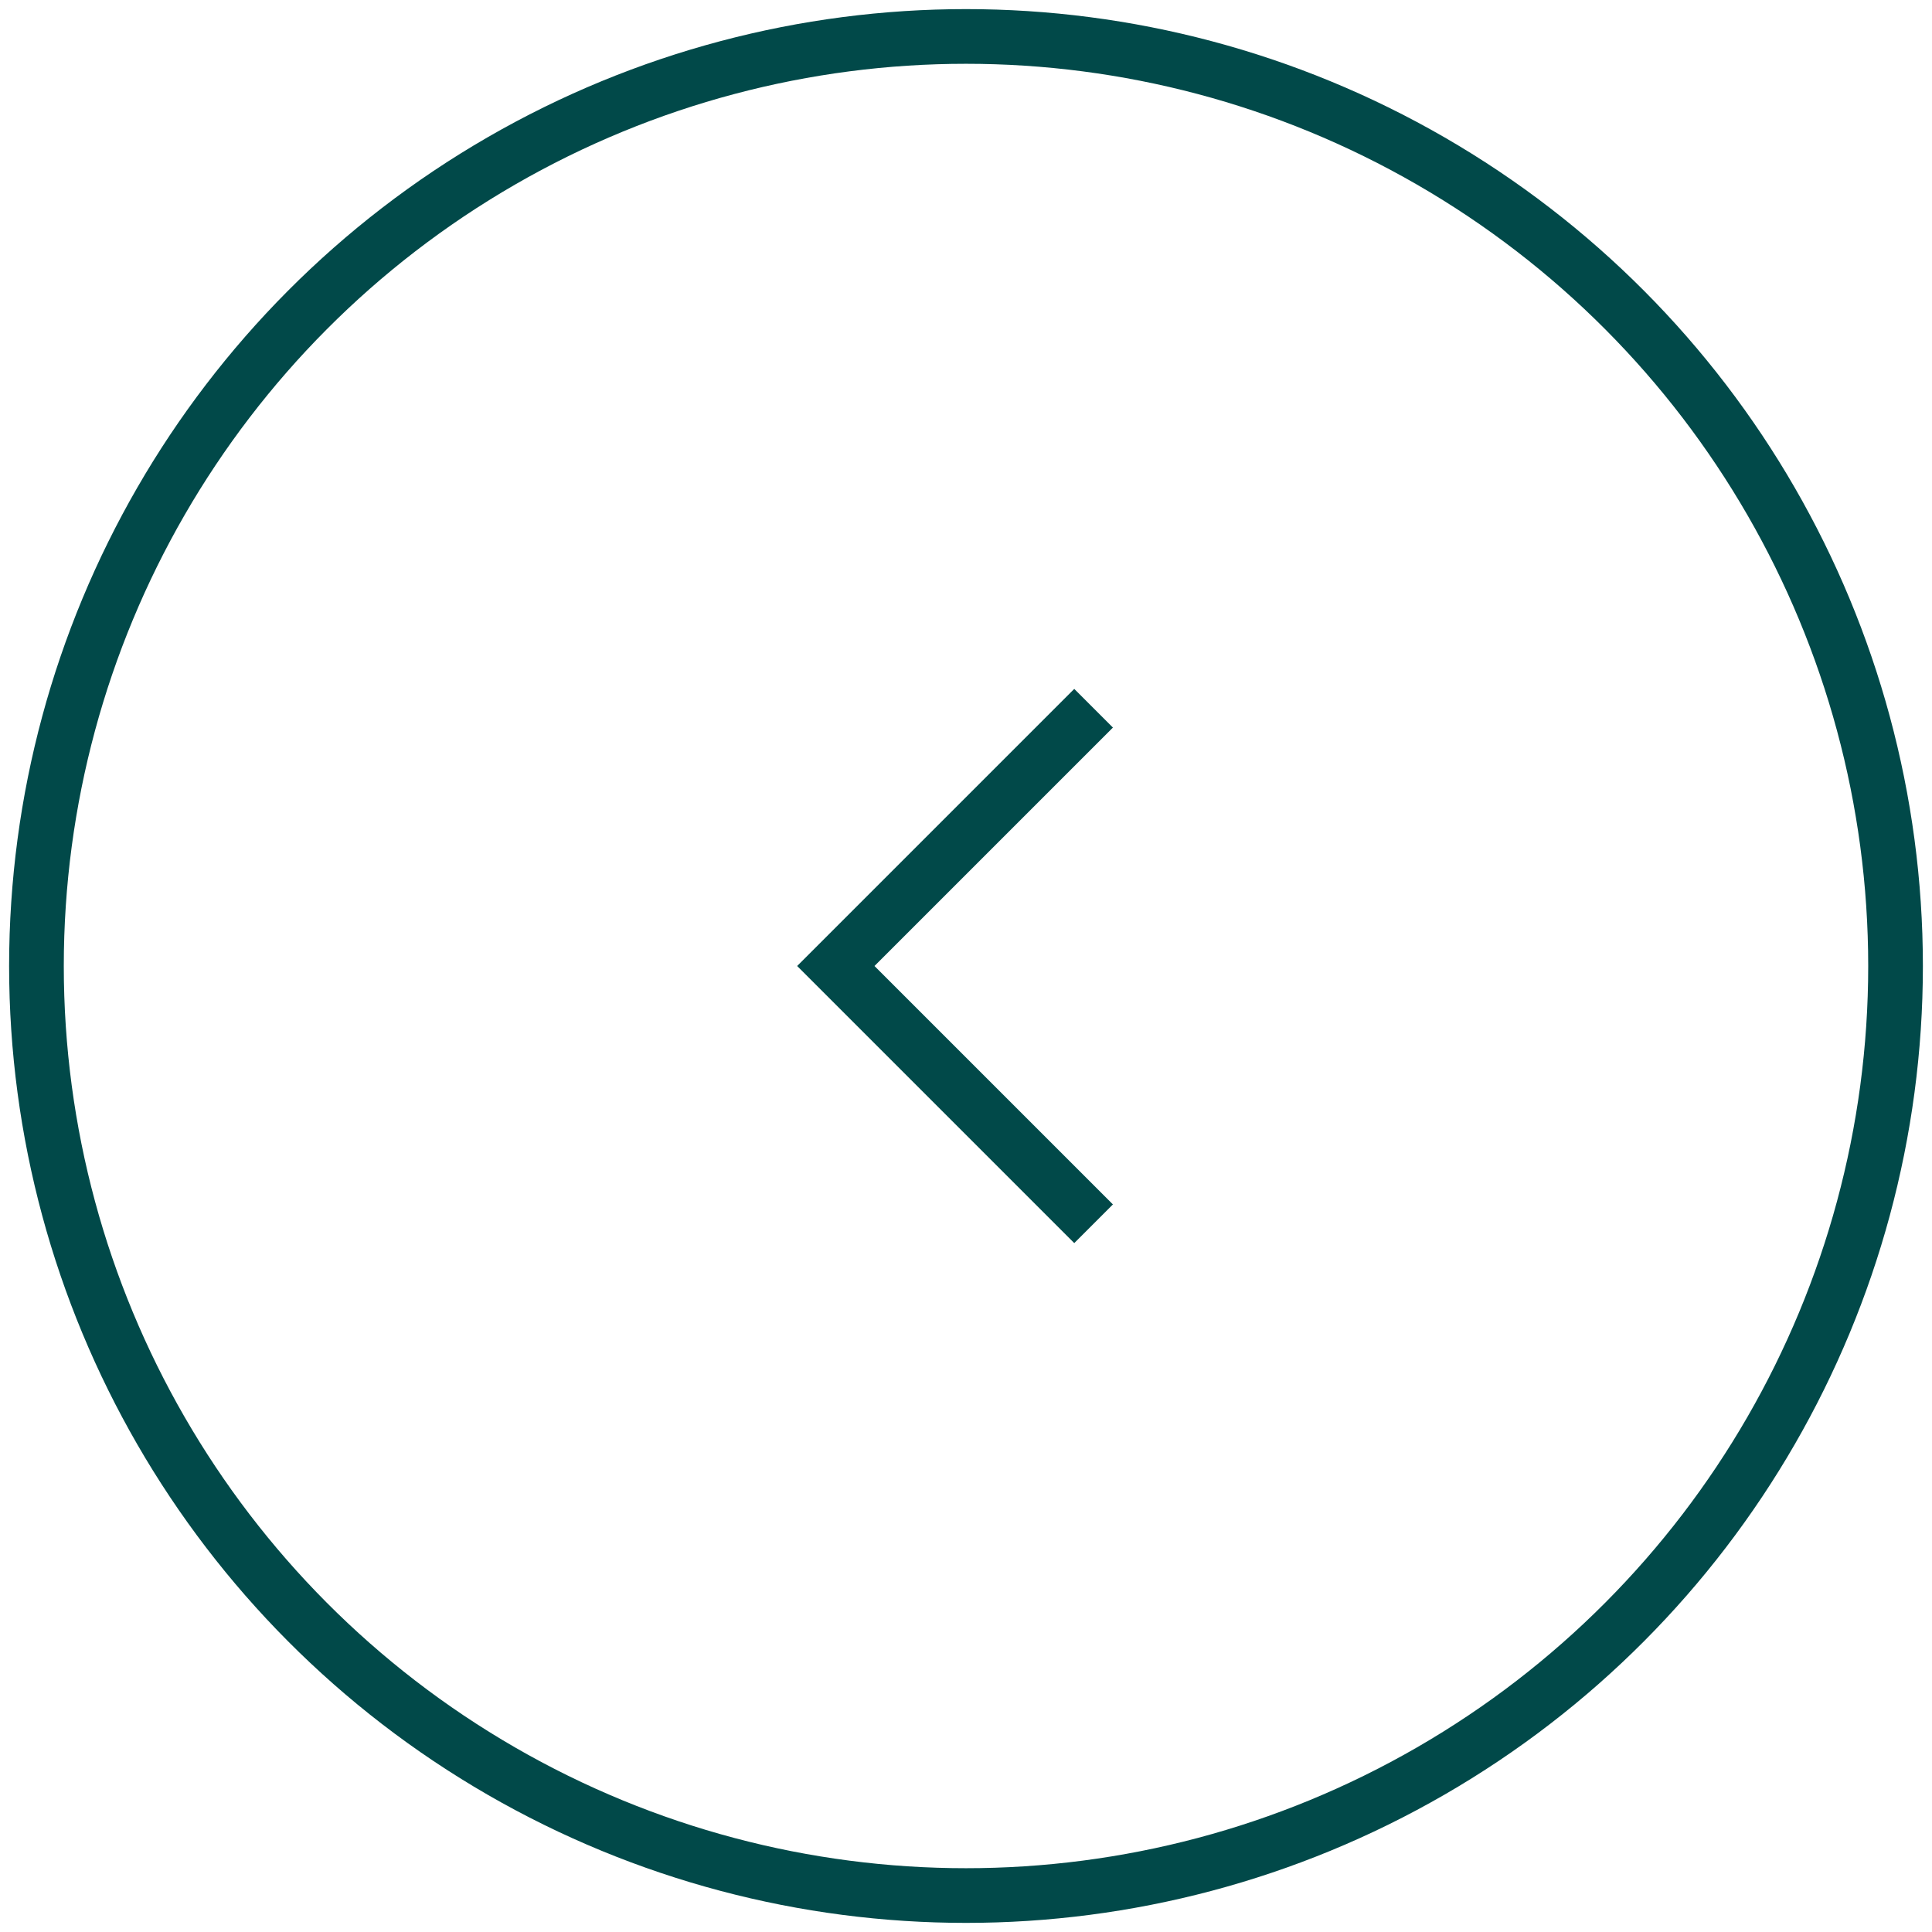 <svg width="106" height="106" viewBox="0 0 106 106" fill="none" xmlns="http://www.w3.org/2000/svg">
<path d="M60 38.858L45.858 53L60 67.142" stroke="#014949" stroke-width="3"/>
<circle cx="53" cy="53" r="51" stroke="#014949" stroke-width="3"/>
</svg>
